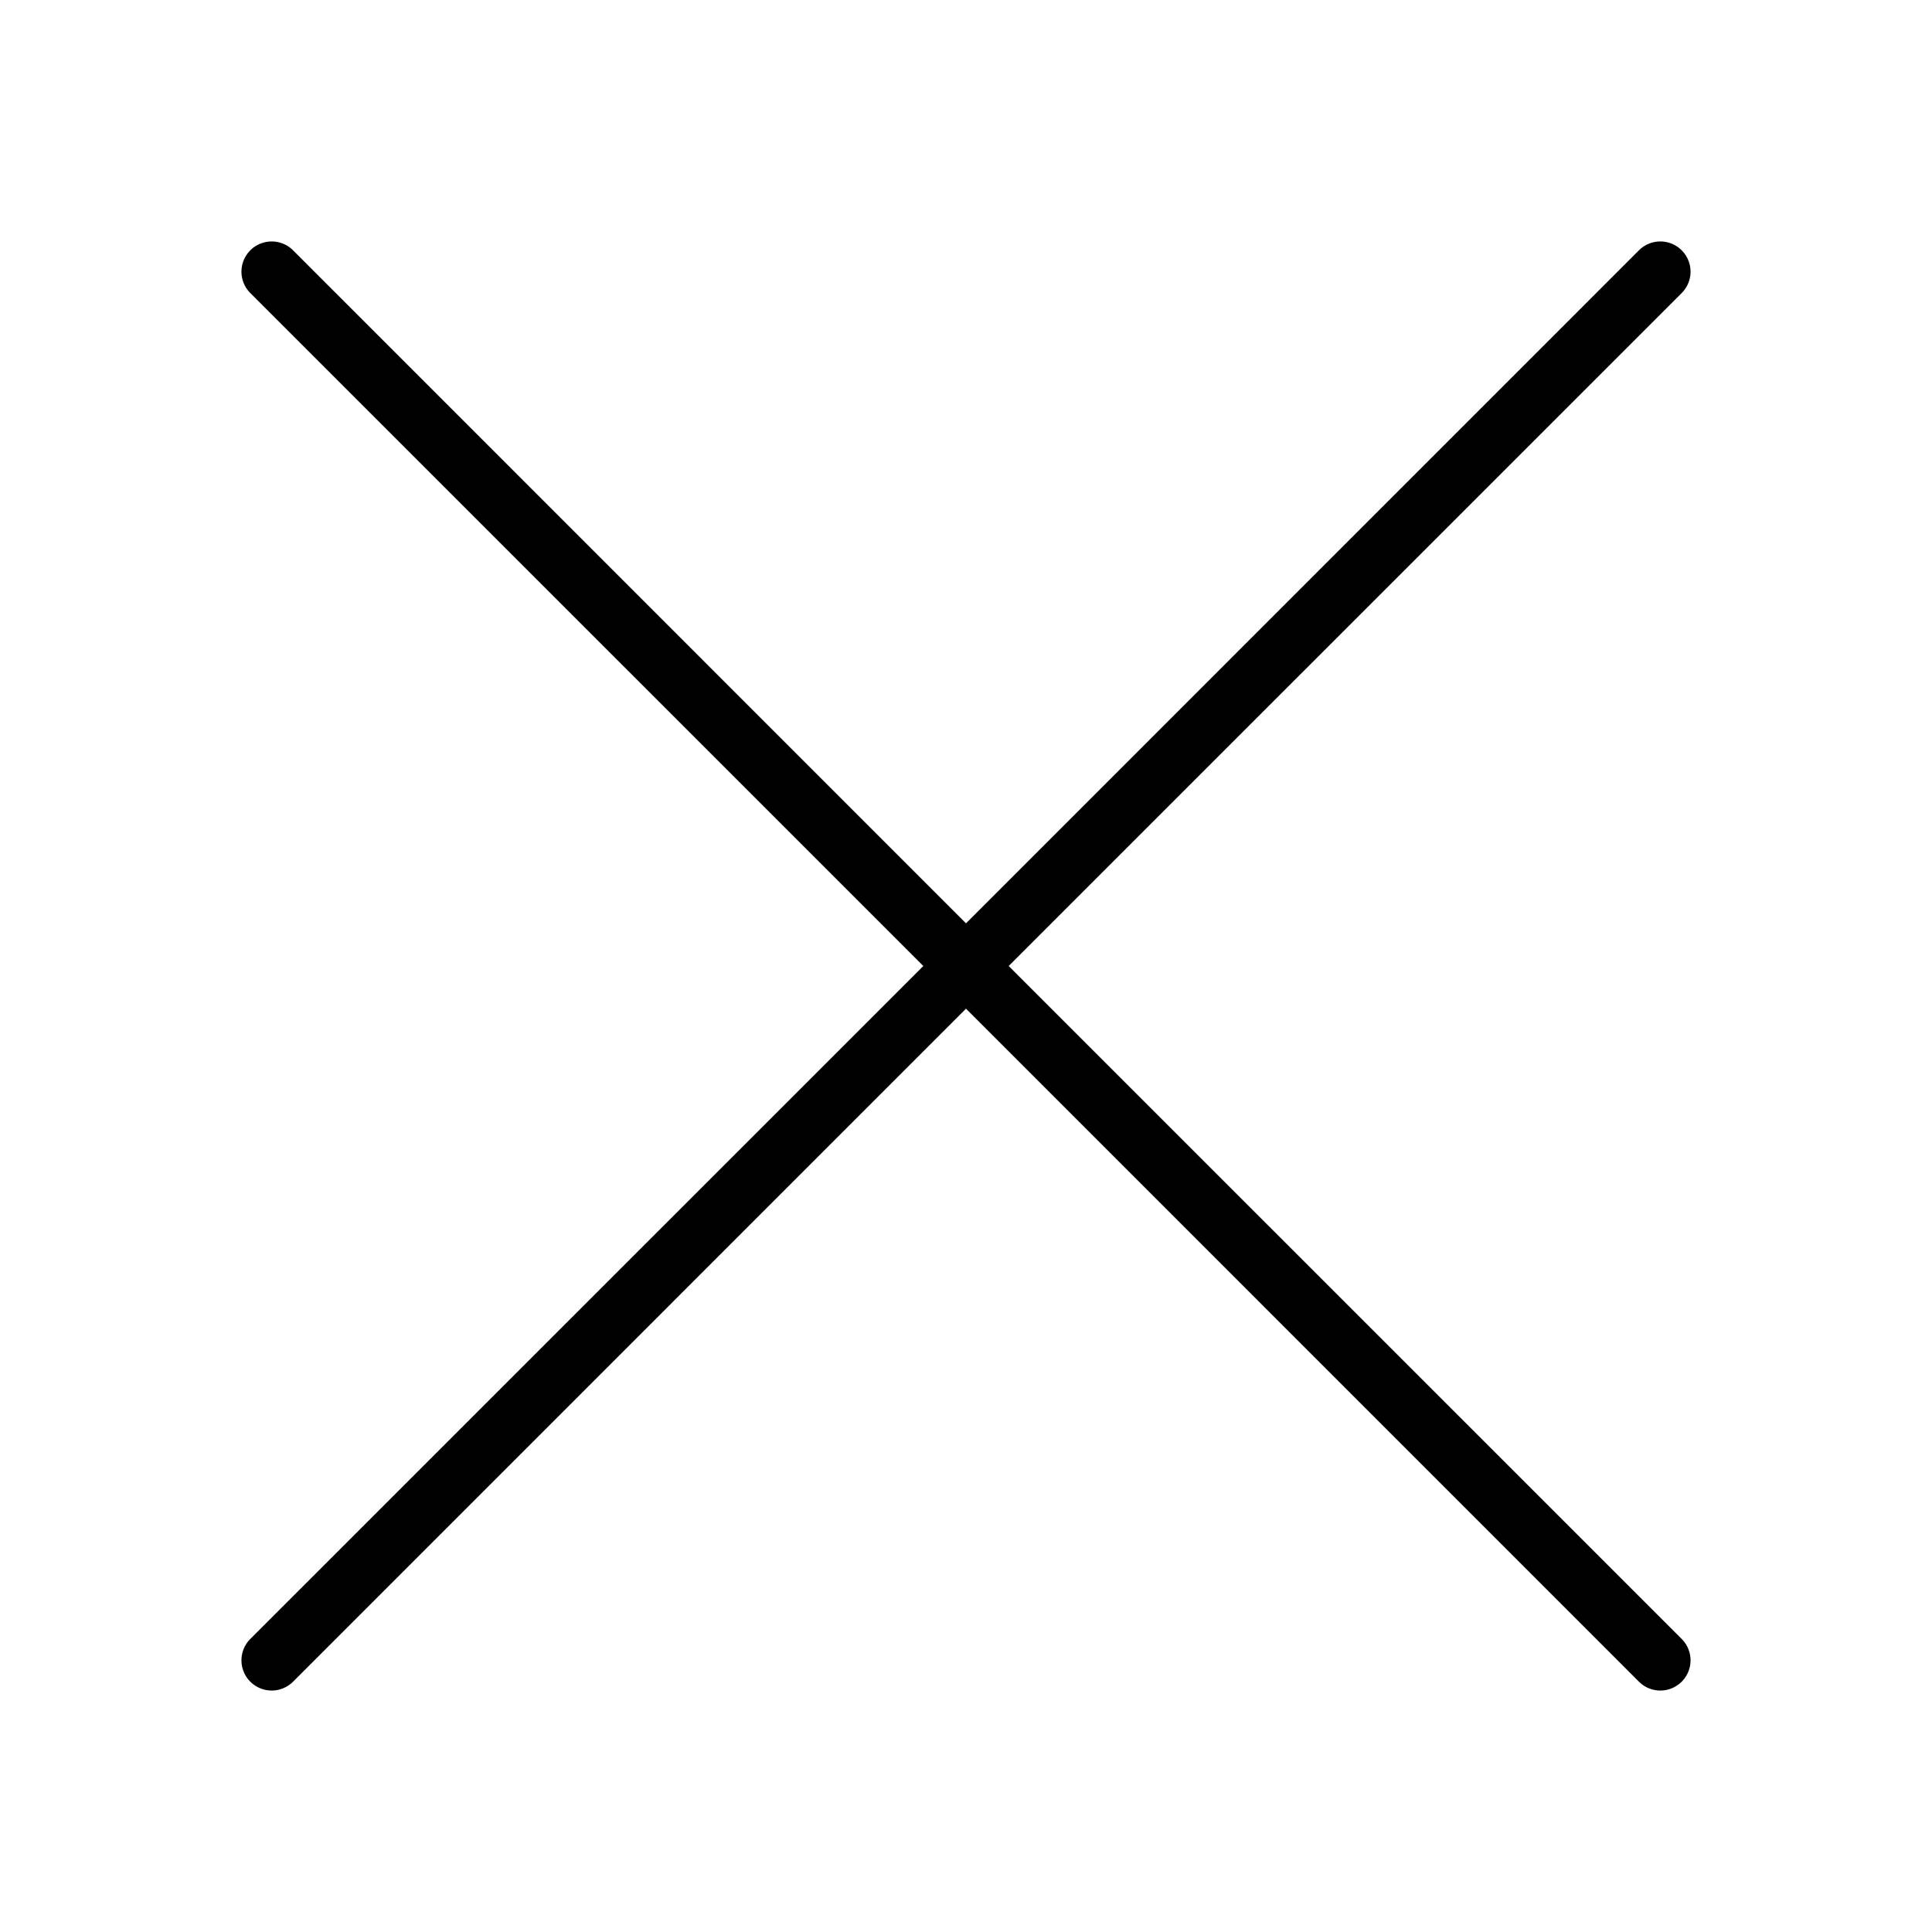 <svg xmlns="http://www.w3.org/2000/svg" width="1em" height="1em" viewBox="0 0 32 32"><path fill="currentColor" d="M27.854 4.854a.5.5 0 0 0-.708-.708L16 15.293L4.854 4.146a.5.5 0 1 0-.708.708L15.293 16L4.146 27.146a.5.5 0 0 0 .708.708L16 16.707l11.146 11.147a.5.5 0 0 0 .708-.708L16.707 16z"/></svg>